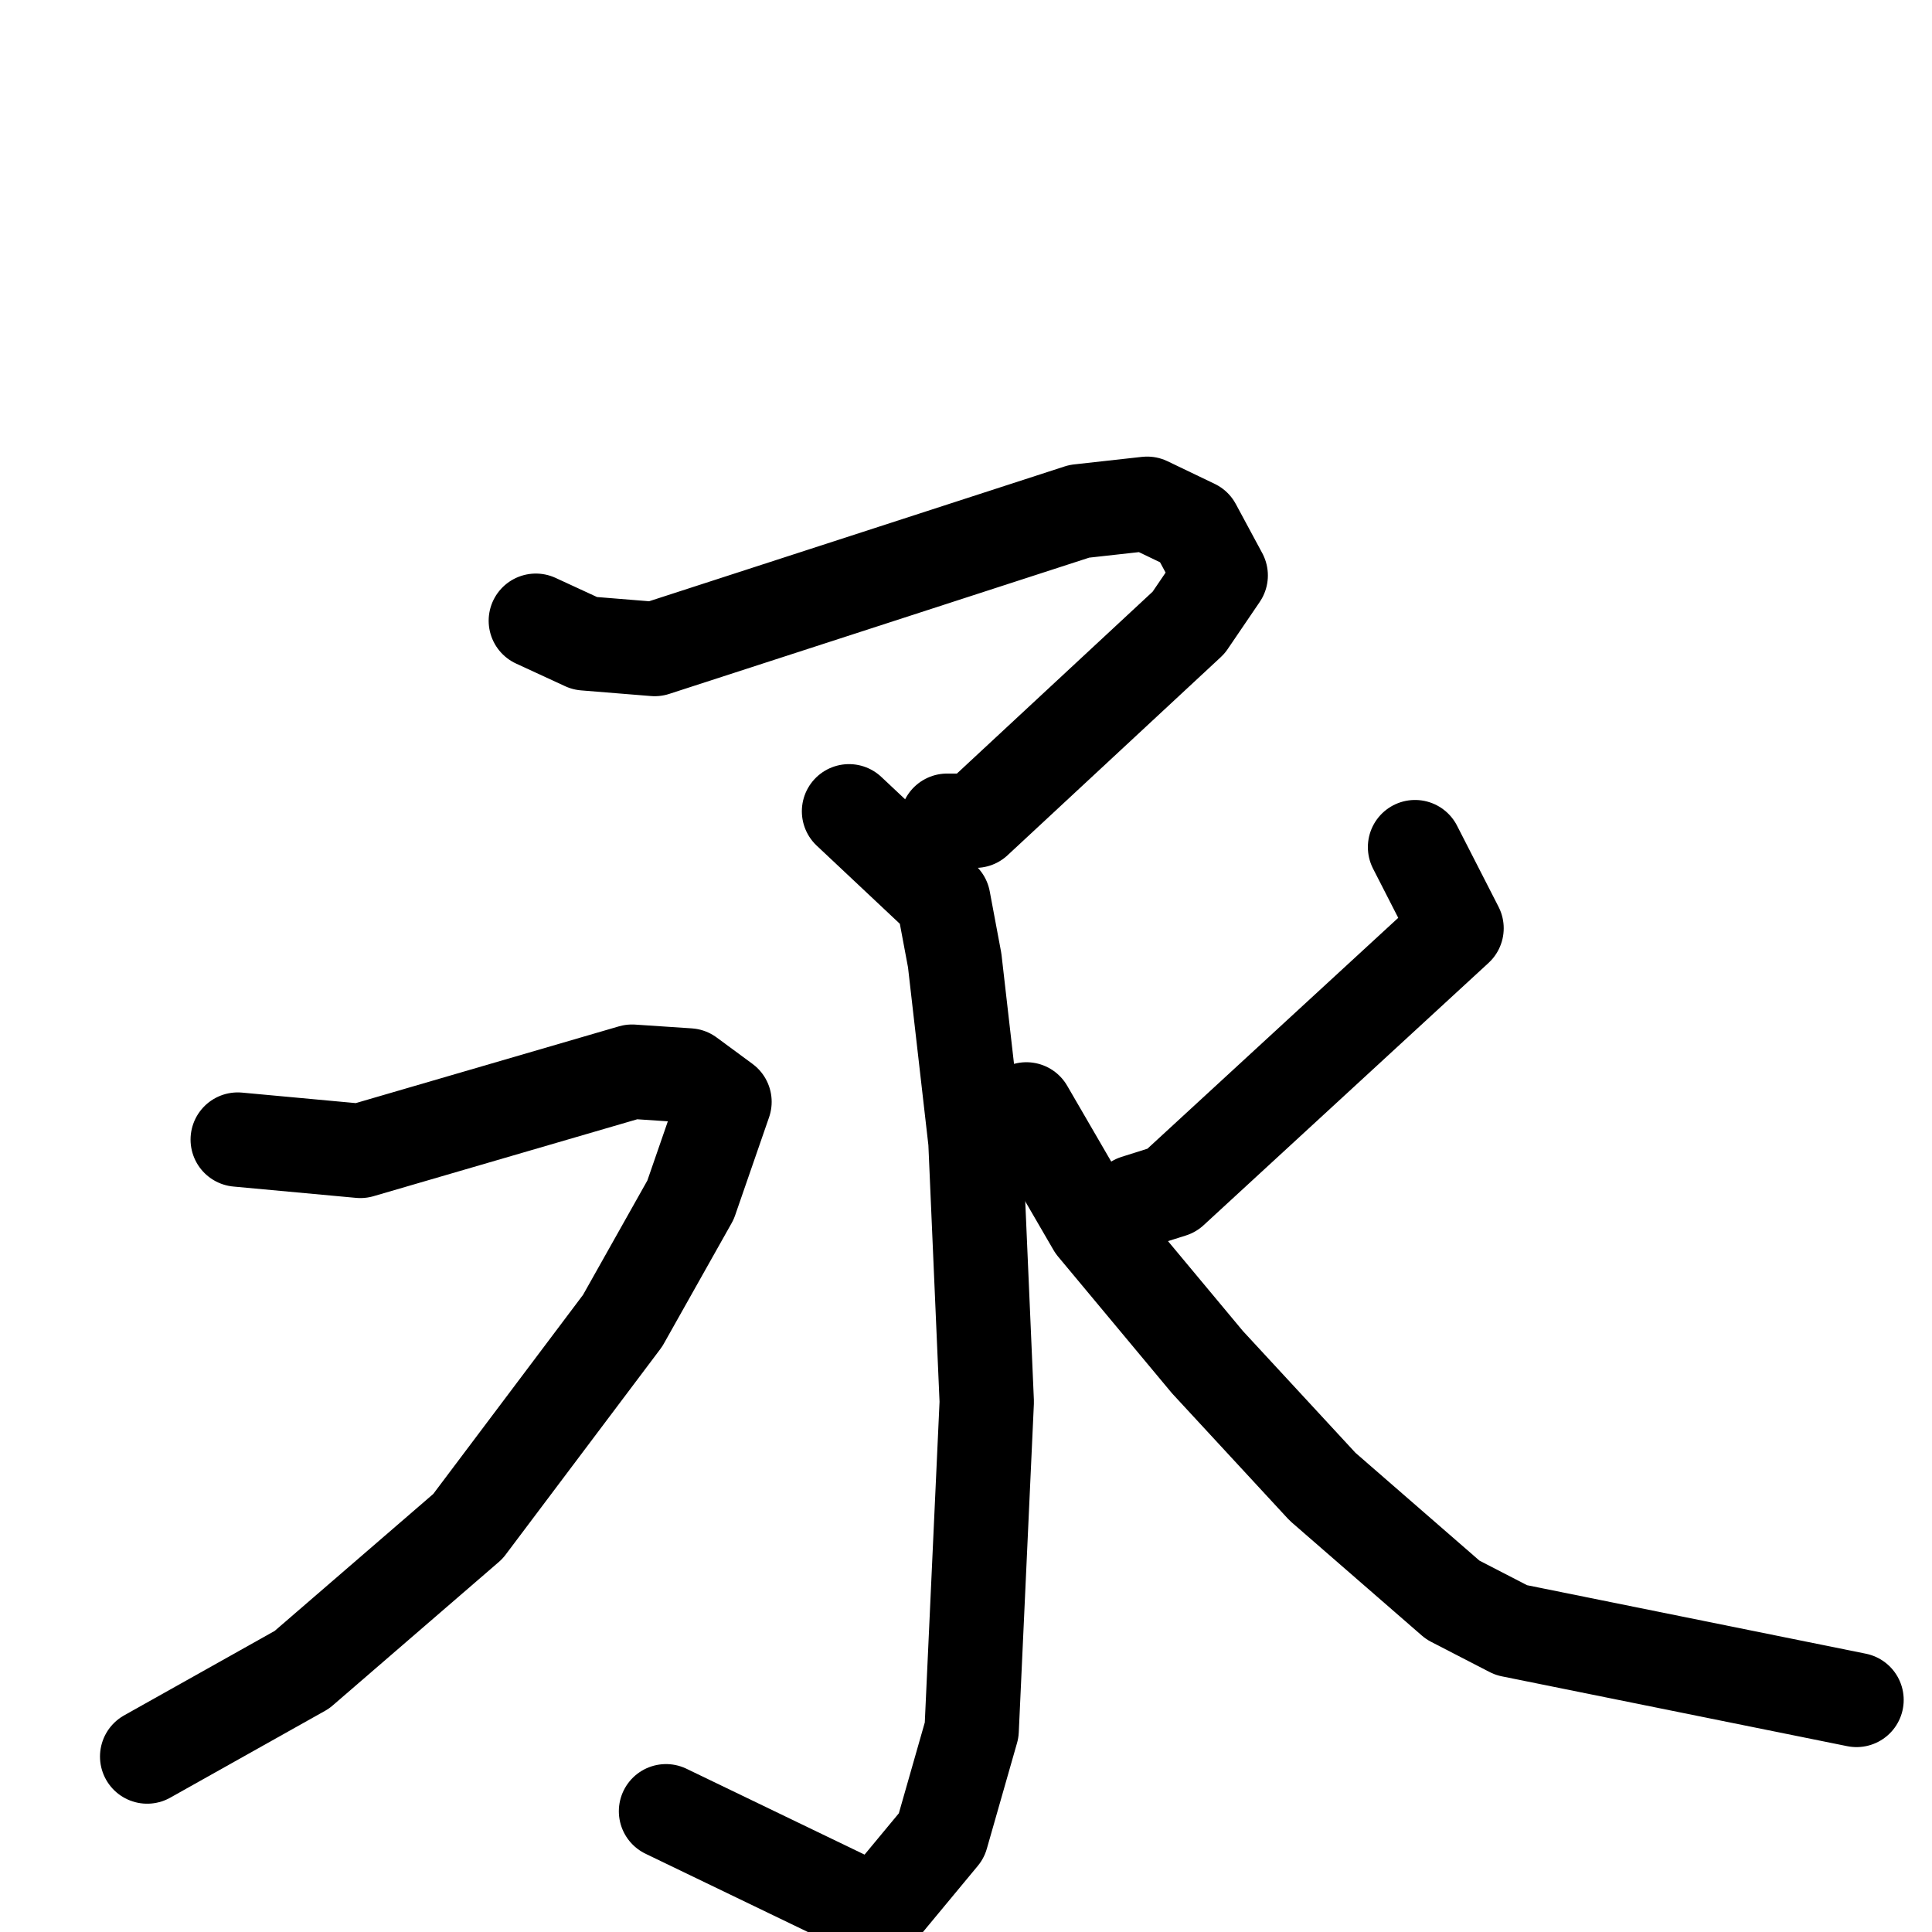 <svg xmlns="http://www.w3.org/2000/svg" viewBox="0 0 1024 1024">
  <g style="fill:none;stroke:#000000;stroke-width:50;stroke-linecap:round;stroke-linejoin:round;" transform="scale(1, 1) translate(0, 0)">
    <path d="M 284.0,329.0 L 310.0,341.0 L 347.0,344.0 L 572.0,271.0 L 608.0,267.0 L 633.0,279.0 L 647.0,305.0 L 630.0,330.0 L 517.0,435.0 L 502.0,435.0"/>
    <path d="M 450.0,430.0 L 500.0,477.0 L 506.0,509.0 L 517.0,605.0 L 523.0,743.0 L 515.0,917.0 L 499.0,973.0 L 465.0,1014.0 L 353.0,960.0"/>
    <path d="M 126.0,604.0 L 191.0,610.0 L 335.0,568.0 L 365.0,570.0 L 384.0,584.0 L 366.0,636.0 L 330.0,700.0 L 248.0,809.0 L 160.0,885.0 L 78.0,931.0"/>
    <path d="M 750.0,449.0 L 772.0,492.0 L 621.0,631.0 L 602.0,637.0"/>
    <path d="M 544.0,588.0 L 580.0,650.0 L 640.0,722.0 L 701.0,788.0 L 770.0,848.0 L 801.0,864.0 L 984.0,901.0"/>
  </g>
</svg>

